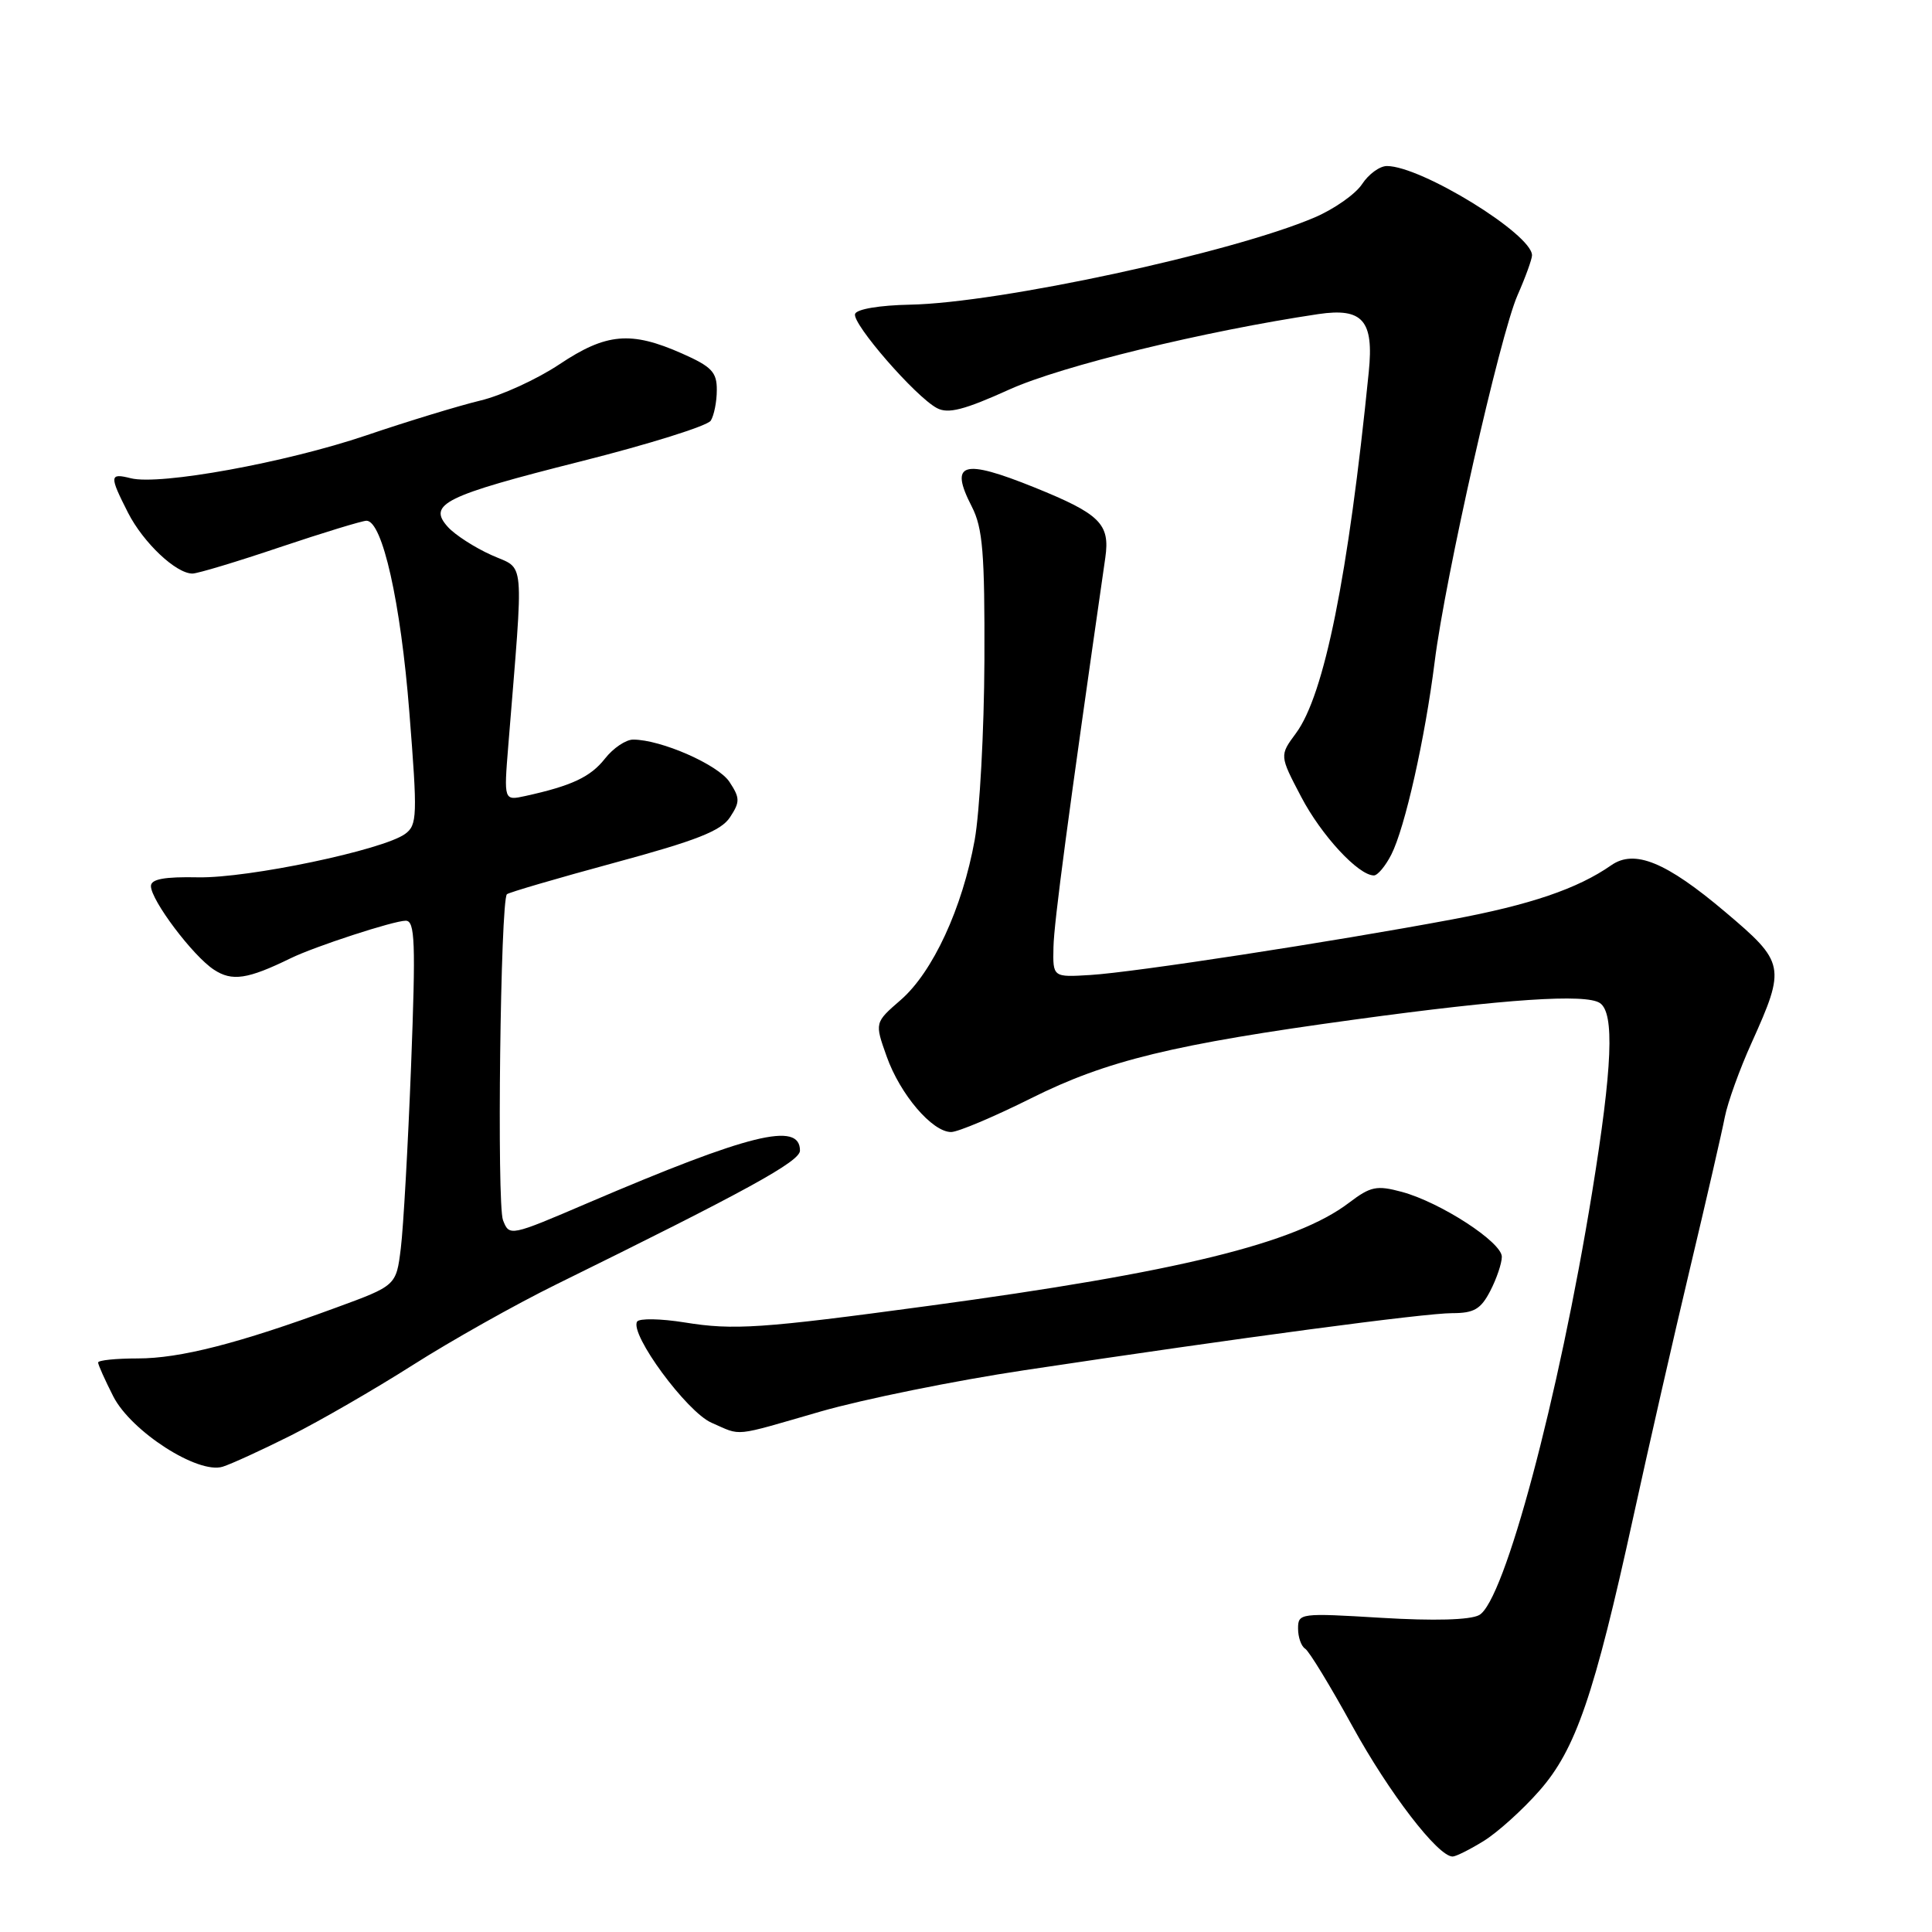 <?xml version="1.0" encoding="UTF-8" standalone="no"?>
<!DOCTYPE svg PUBLIC "-//W3C//DTD SVG 1.1//EN" "http://www.w3.org/Graphics/SVG/1.1/DTD/svg11.dtd" >
<svg xmlns="http://www.w3.org/2000/svg" xmlns:xlink="http://www.w3.org/1999/xlink" version="1.1" viewBox="0 0 256 256">
 <g >
 <path fill="currentColor"
d=" M 196.60 243.94 C 198.44 242.80 201.76 239.81 203.97 237.29 C 208.79 231.82 211.25 224.65 216.43 200.97 C 218.41 191.91 221.79 177.07 223.95 168.00 C 226.11 158.93 228.18 149.93 228.55 148.00 C 228.93 146.07 230.52 141.65 232.10 138.17 C 236.65 128.07 236.54 127.54 228.58 120.82 C 220.76 114.21 216.58 112.50 213.50 114.65 C 209.04 117.76 202.78 119.89 192.41 121.83 C 176.44 124.82 150.26 128.84 144.50 129.19 C 139.50 129.50 139.50 129.50 139.59 125.50 C 139.66 122.20 141.51 108.29 146.46 73.89 C 147.10 69.42 145.78 68.11 137.08 64.59 C 127.53 60.74 125.76 61.28 128.77 67.13 C 130.22 69.96 130.49 73.25 130.44 87.50 C 130.40 96.85 129.82 107.56 129.15 111.31 C 127.52 120.33 123.60 128.81 119.35 132.50 C 115.89 135.50 115.89 135.50 117.49 139.99 C 119.27 145.01 123.52 150.00 126.03 150.00 C 126.93 150.00 131.71 147.98 136.64 145.52 C 146.64 140.52 155.45 138.38 179.55 135.09 C 199.51 132.36 210.14 131.65 212.00 132.91 C 213.95 134.24 213.66 141.36 210.97 157.95 C 206.54 185.23 199.33 212.22 195.99 214.01 C 194.77 214.66 190.02 214.79 183.03 214.37 C 172.29 213.72 172.00 213.75 172.00 215.79 C 172.00 216.94 172.42 218.14 172.94 218.46 C 173.46 218.78 176.27 223.40 179.19 228.71 C 184.05 237.56 190.53 246.00 192.48 246.00 C 192.91 246.00 194.77 245.07 196.60 243.94 Z  M 38.50 190.23 C 42.35 188.30 49.64 184.09 54.69 180.88 C 59.75 177.66 68.30 172.85 73.69 170.20 C 99.01 157.74 106.00 153.90 106.00 152.46 C 106.00 148.58 99.33 150.23 77.85 159.42 C 67.58 163.82 67.49 163.84 66.65 161.68 C 65.82 159.56 66.31 119.36 67.17 118.49 C 67.41 118.26 73.82 116.38 81.42 114.32 C 92.28 111.38 95.55 110.10 96.73 108.29 C 98.07 106.25 98.06 105.74 96.66 103.61 C 95.17 101.33 87.59 98.00 83.89 98.00 C 82.93 98.00 81.25 99.13 80.16 100.52 C 78.25 102.95 75.77 104.12 69.63 105.47 C 66.76 106.10 66.76 106.10 67.35 98.80 C 69.42 73.17 69.63 75.59 65.12 73.55 C 62.89 72.55 60.29 70.87 59.35 69.83 C 56.62 66.81 58.86 65.70 76.94 61.14 C 85.99 58.86 93.74 56.43 94.18 55.74 C 94.61 55.06 94.98 53.24 94.98 51.69 C 95.00 49.31 94.30 48.58 90.37 46.84 C 83.60 43.84 80.33 44.13 74.13 48.27 C 71.18 50.24 66.45 52.41 63.63 53.08 C 60.81 53.76 54.00 55.83 48.50 57.70 C 37.85 61.30 21.18 64.34 17.33 63.37 C 14.50 62.66 14.47 63.03 16.97 67.95 C 19.00 71.92 23.32 76.00 25.50 76.00 C 26.18 76.00 31.40 74.43 37.11 72.50 C 42.83 70.58 47.98 69.01 48.56 69.00 C 50.67 69.00 53.10 79.82 54.24 94.36 C 55.33 108.13 55.29 109.32 53.68 110.50 C 50.75 112.63 32.90 116.38 26.25 116.25 C 21.76 116.16 20.00 116.49 20.00 117.41 C 20.00 119.28 25.56 126.67 28.35 128.49 C 30.75 130.07 32.81 129.76 38.50 126.98 C 41.68 125.42 52.17 122.00 53.76 122.00 C 54.99 122.00 55.10 124.79 54.47 141.22 C 54.06 151.79 53.45 162.67 53.11 165.40 C 52.50 170.35 52.50 170.35 44.50 173.28 C 31.57 178.03 23.85 180.00 18.25 180.00 C 15.36 180.00 13.00 180.24 13.00 180.54 C 13.00 180.84 13.91 182.86 15.01 185.03 C 17.38 189.67 26.22 195.36 29.50 194.35 C 30.60 194.01 34.65 192.16 38.50 190.23 Z  M 108.74 187.03 C 114.38 185.41 126.53 182.94 135.74 181.56 C 164.51 177.23 188.76 174.00 192.43 174.00 C 195.32 174.00 196.22 173.47 197.47 171.05 C 198.31 169.43 199.00 167.39 199.00 166.53 C 199.00 164.59 190.86 159.31 185.75 157.93 C 182.41 157.03 181.61 157.20 178.74 159.38 C 171.68 164.75 156.05 168.58 123.00 173.04 C 100.84 176.04 97.20 176.28 90.72 175.23 C 87.54 174.72 84.71 174.67 84.42 175.12 C 83.41 176.77 91.00 187.09 94.28 188.52 C 98.37 190.30 96.90 190.45 108.74 187.03 Z  M 184.35 113.25 C 186.16 109.71 188.82 97.87 190.10 87.70 C 191.49 76.55 198.76 44.40 201.08 39.12 C 202.14 36.72 203.00 34.33 203.00 33.83 C 203.00 31.03 188.31 22.00 183.77 22.00 C 182.82 22.00 181.34 23.08 180.48 24.40 C 179.61 25.72 176.79 27.70 174.20 28.81 C 163.26 33.49 132.37 40.15 120.58 40.37 C 116.54 40.45 113.51 40.96 113.30 41.60 C 112.88 42.87 121.29 52.55 124.14 54.07 C 125.62 54.87 127.76 54.32 133.77 51.60 C 140.69 48.48 159.57 43.88 174.68 41.62 C 180.56 40.75 182.06 42.46 181.37 49.27 C 178.65 76.34 175.48 92.08 171.72 97.16 C 169.54 100.11 169.54 100.11 172.41 105.58 C 175.08 110.69 180.00 116.00 182.05 116.00 C 182.54 116.00 183.58 114.76 184.35 113.25 Z "/>
</g>
</svg>